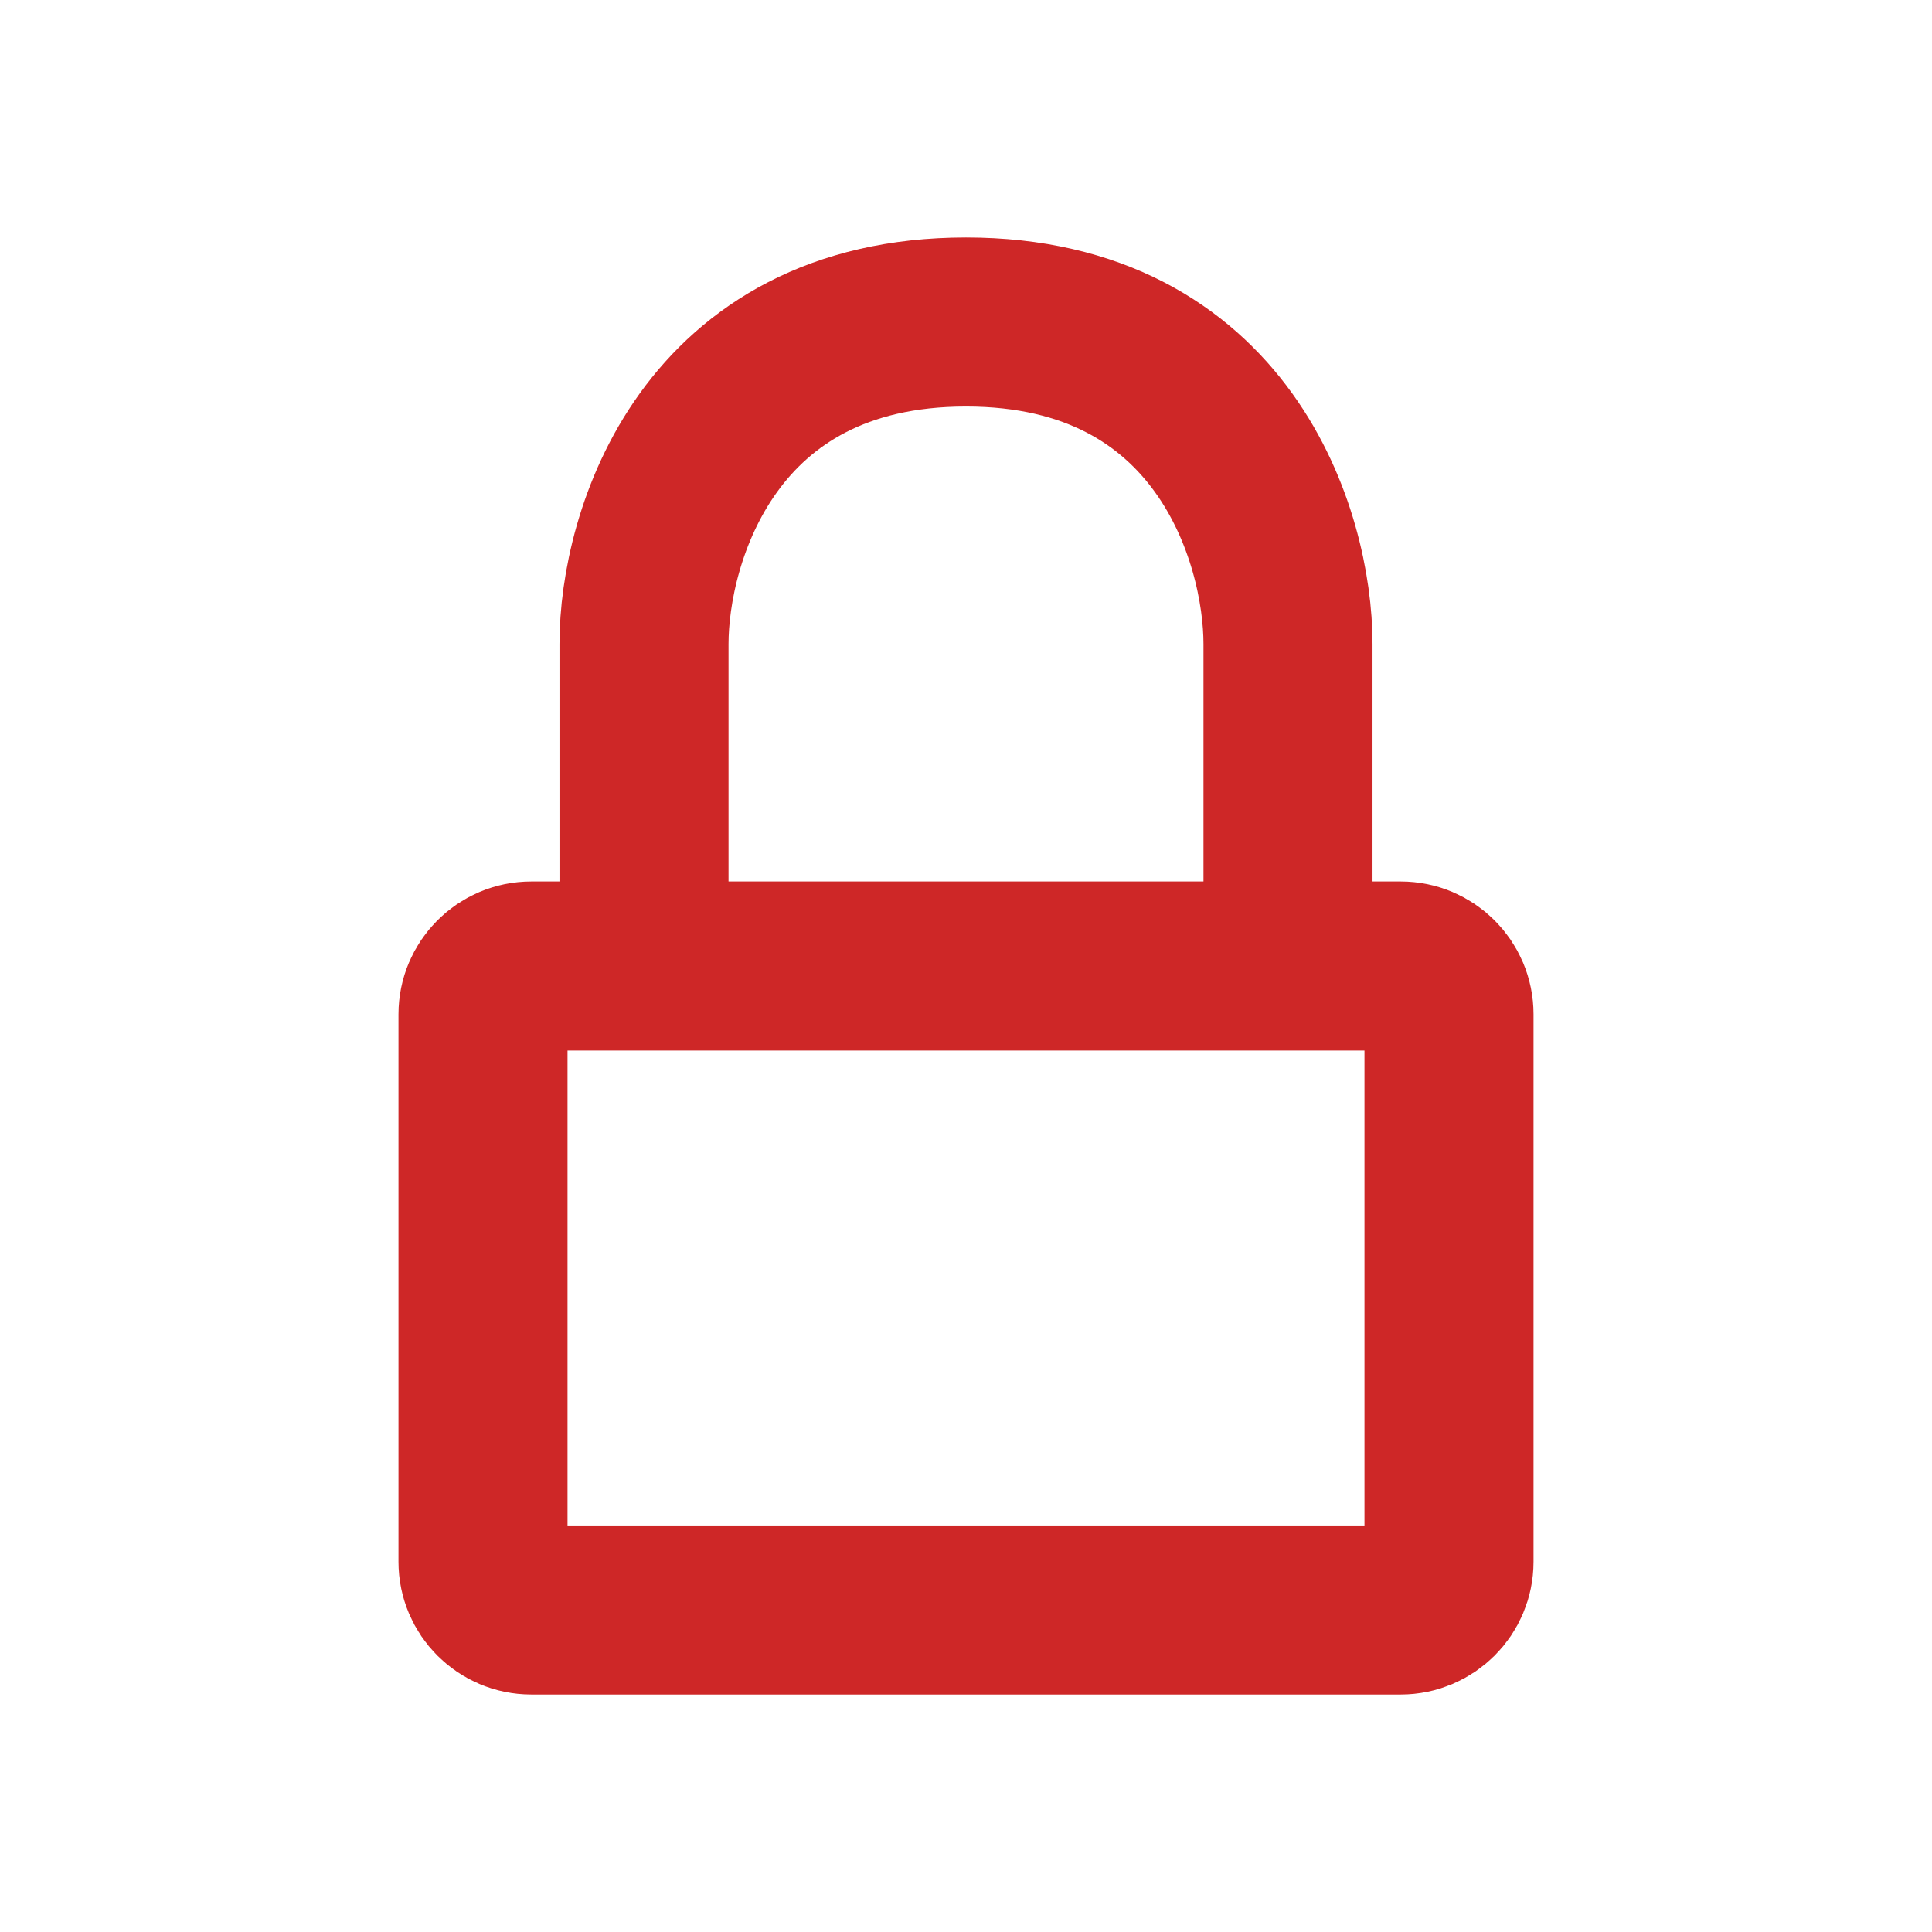 <?xml version="1.0" encoding="UTF-8"?><svg width="53px" height="53px" stroke-width="2.1" viewBox="0 0 24 24" fill="none" xmlns="http://www.w3.org/2000/svg" color="#ce2727"><path d="M16 12H17.4C17.731 12 18 12.269 18 12.6V19.4C18 19.731 17.731 20 17.4 20H6.6C6.269 20 6 19.731 6 19.4V12.6C6 12.269 6.269 12 6.6 12H8M16 12V8C16 6.667 15.2 4 12 4C8.8 4 8 6.667 8 8V12M16 12H8" stroke="#ce2727" stroke-width="2.1" stroke-linecap="round" stroke-linejoin="round"></path></svg>